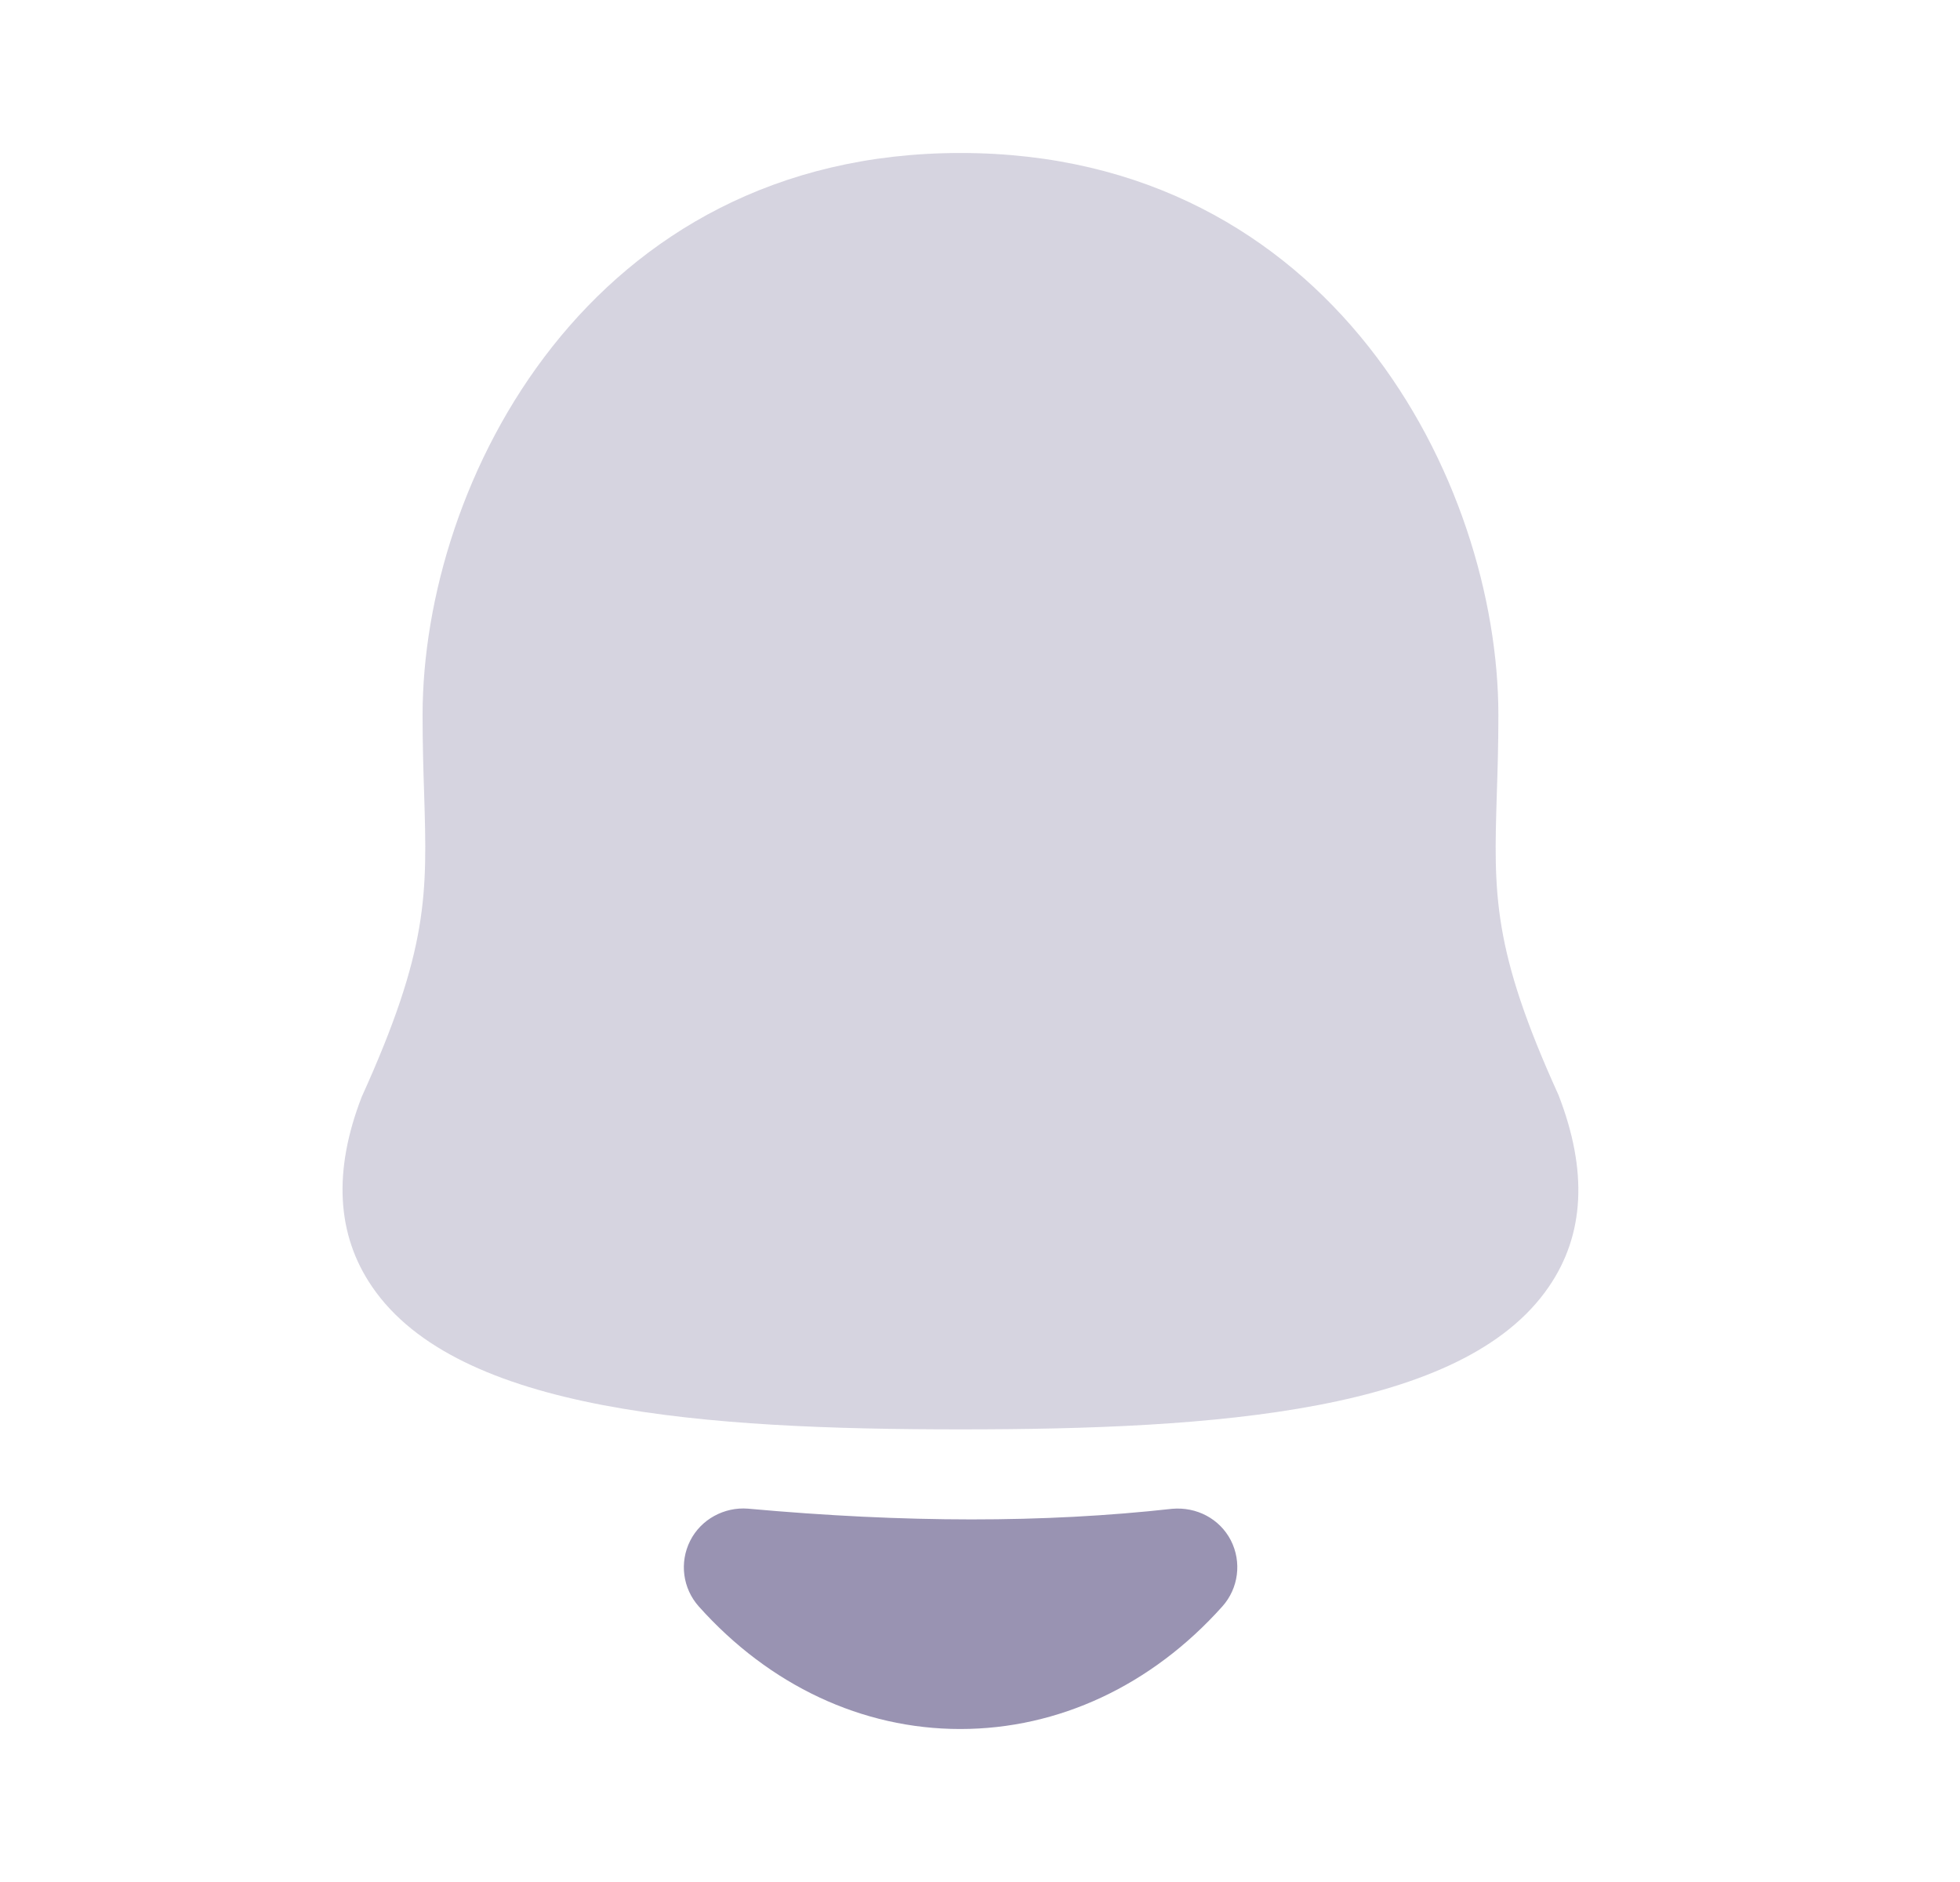 <svg width="25" height="24" viewBox="0 0 25 24" fill="none" xmlns="http://www.w3.org/2000/svg">
<path opacity="0.4" fill-rule="evenodd" clip-rule="evenodd" d="M19.878 13.962C19.031 12.099 19.053 11.398 19.092 10.124C19.102 9.823 19.112 9.496 19.112 9.121C19.112 6.144 16.983 1.951 12.251 1.951C7.519 1.951 5.39 6.144 5.39 9.121C5.39 9.495 5.4 9.823 5.41 10.124C5.449 11.398 5.47 12.099 4.614 13.987C4.248 14.931 4.292 15.746 4.747 16.41C5.839 18.008 8.999 18.228 12.251 18.228C15.503 18.228 18.663 18.008 19.755 16.41C20.211 15.746 20.255 14.931 19.878 13.962Z" fill="#9993B2"/>
<path fill-rule="evenodd" clip-rule="evenodd" d="M14.949 19.241C13.318 19.422 11.55 19.421 9.54 19.239C9.239 19.215 8.941 19.374 8.803 19.649C8.664 19.925 8.708 20.256 8.913 20.486C9.813 21.493 10.997 22.049 12.247 22.049H12.249C13.502 22.049 14.689 21.494 15.591 20.486C15.798 20.255 15.841 19.919 15.699 19.642C15.556 19.367 15.262 19.213 14.949 19.241Z" fill="#9993B2"/>
</svg>
